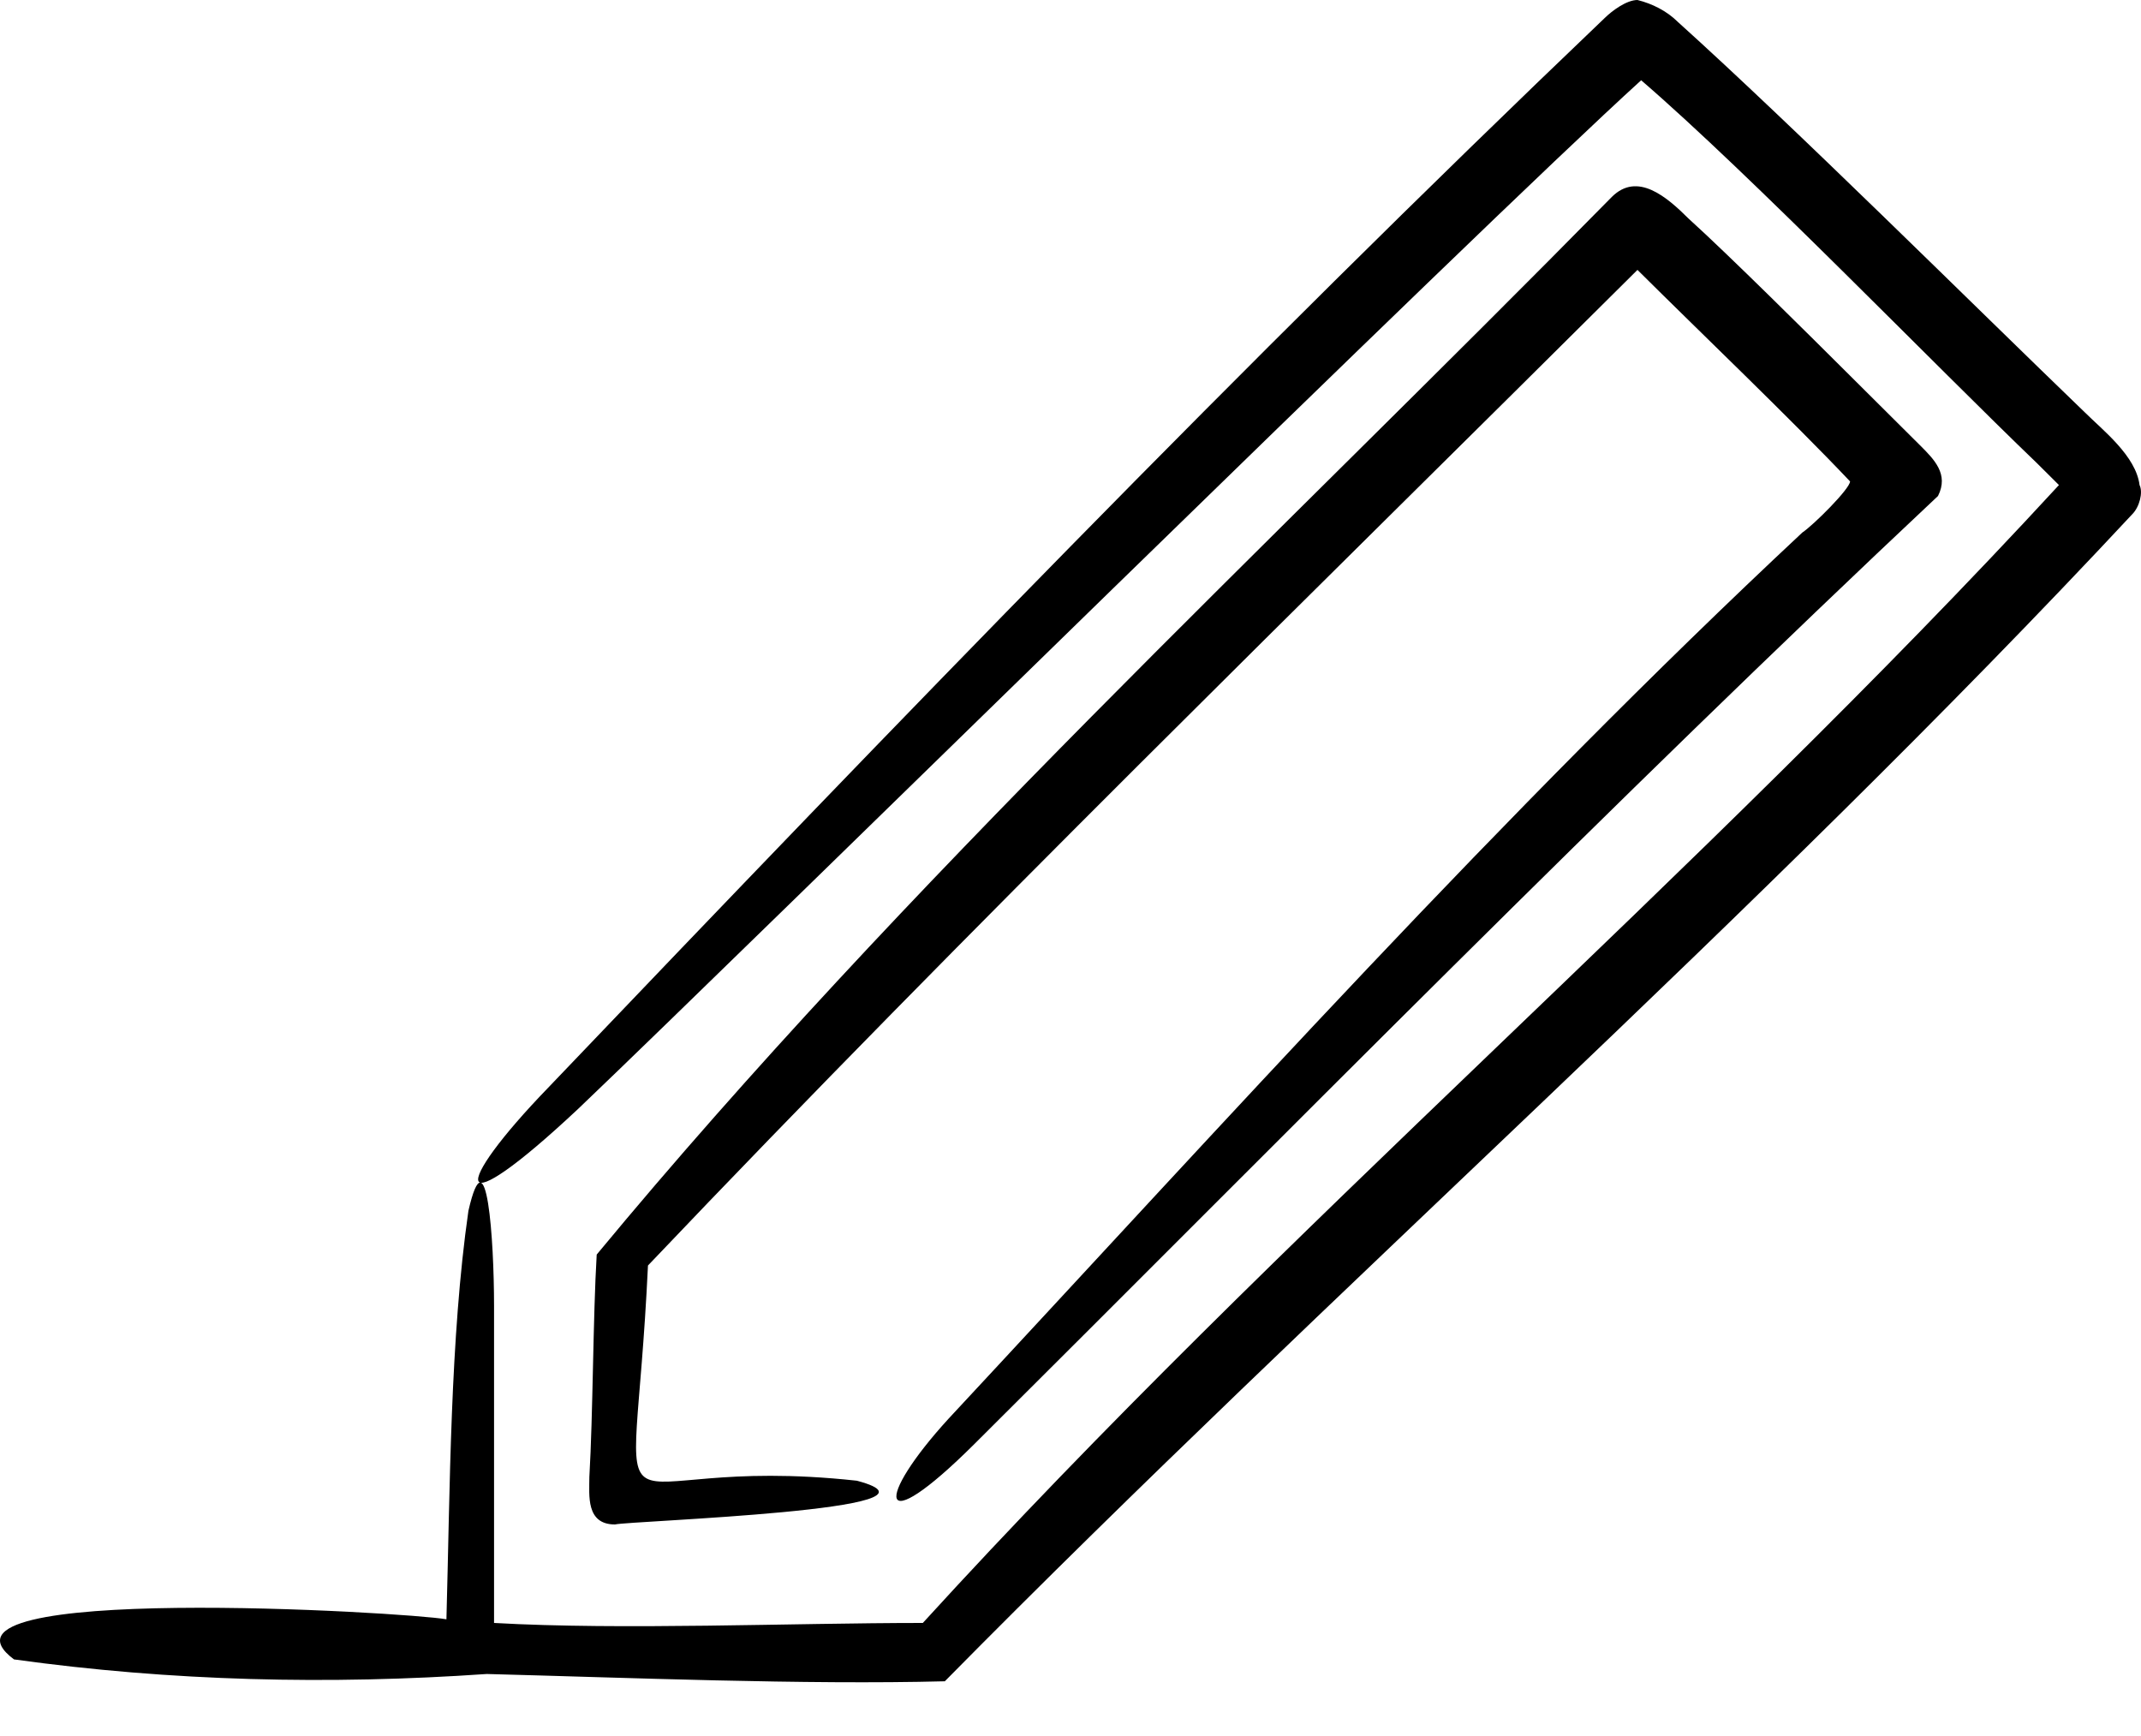 <svg width="37" height="30" viewBox="0 0 37 30" fill="none" xmlns="http://www.w3.org/2000/svg">
<path d="M36.849 8.886C30.325 15.882 23.042 22.248 16.328 29.054C13.922 29.117 10.818 28.991 8.412 28.928C5.688 29.117 2.965 29.054 0.242 28.676C-1.532 27.353 7.018 27.857 7.715 27.983C7.778 25.714 7.778 23.13 8.095 20.924C8.412 19.538 8.538 21.428 8.538 22.563V27.542V28.046C10.755 28.172 13.668 28.046 15.948 28.046C22.155 21.239 29.312 15.189 35.582 8.382L35.202 8.004C33.428 6.302 30.262 3.025 28.362 1.387C25.448 4.034 13.035 16.26 9.995 19.159C7.778 21.239 7.778 20.546 9.488 18.781C15.505 12.479 21.458 6.302 27.728 0.315C27.855 0.189 28.108 0 28.298 0C28.552 0.063 28.805 0.189 28.995 0.378C31.022 2.206 34.062 5.231 36.025 7.122C36.342 7.437 36.912 7.878 36.975 8.382C37.038 8.508 36.975 8.76 36.849 8.886ZM31.148 9.202C25.955 14.054 21.205 19.349 16.392 24.517C15.125 25.903 15.125 26.659 16.835 24.958C22.345 19.474 27.855 13.865 33.492 8.571C33.682 8.193 33.428 7.941 33.175 7.689C32.858 7.374 32.288 6.807 31.972 6.492C31.275 5.798 29.882 4.412 29.185 3.781C28.805 3.403 28.298 2.962 27.855 3.403C21.965 9.391 15.632 15.252 10.312 21.68C10.248 22.752 10.248 24.453 10.185 25.525C10.185 25.84 10.122 26.344 10.628 26.344C10.882 26.281 16.708 26.092 14.808 25.588C10.185 25.084 10.945 27.227 11.198 21.869C16.772 16.008 22.598 10.336 28.298 4.664C29.375 5.735 30.958 7.248 31.972 8.319C31.972 8.445 31.338 9.076 31.148 9.202Z" fill="black"/>
</svg>
